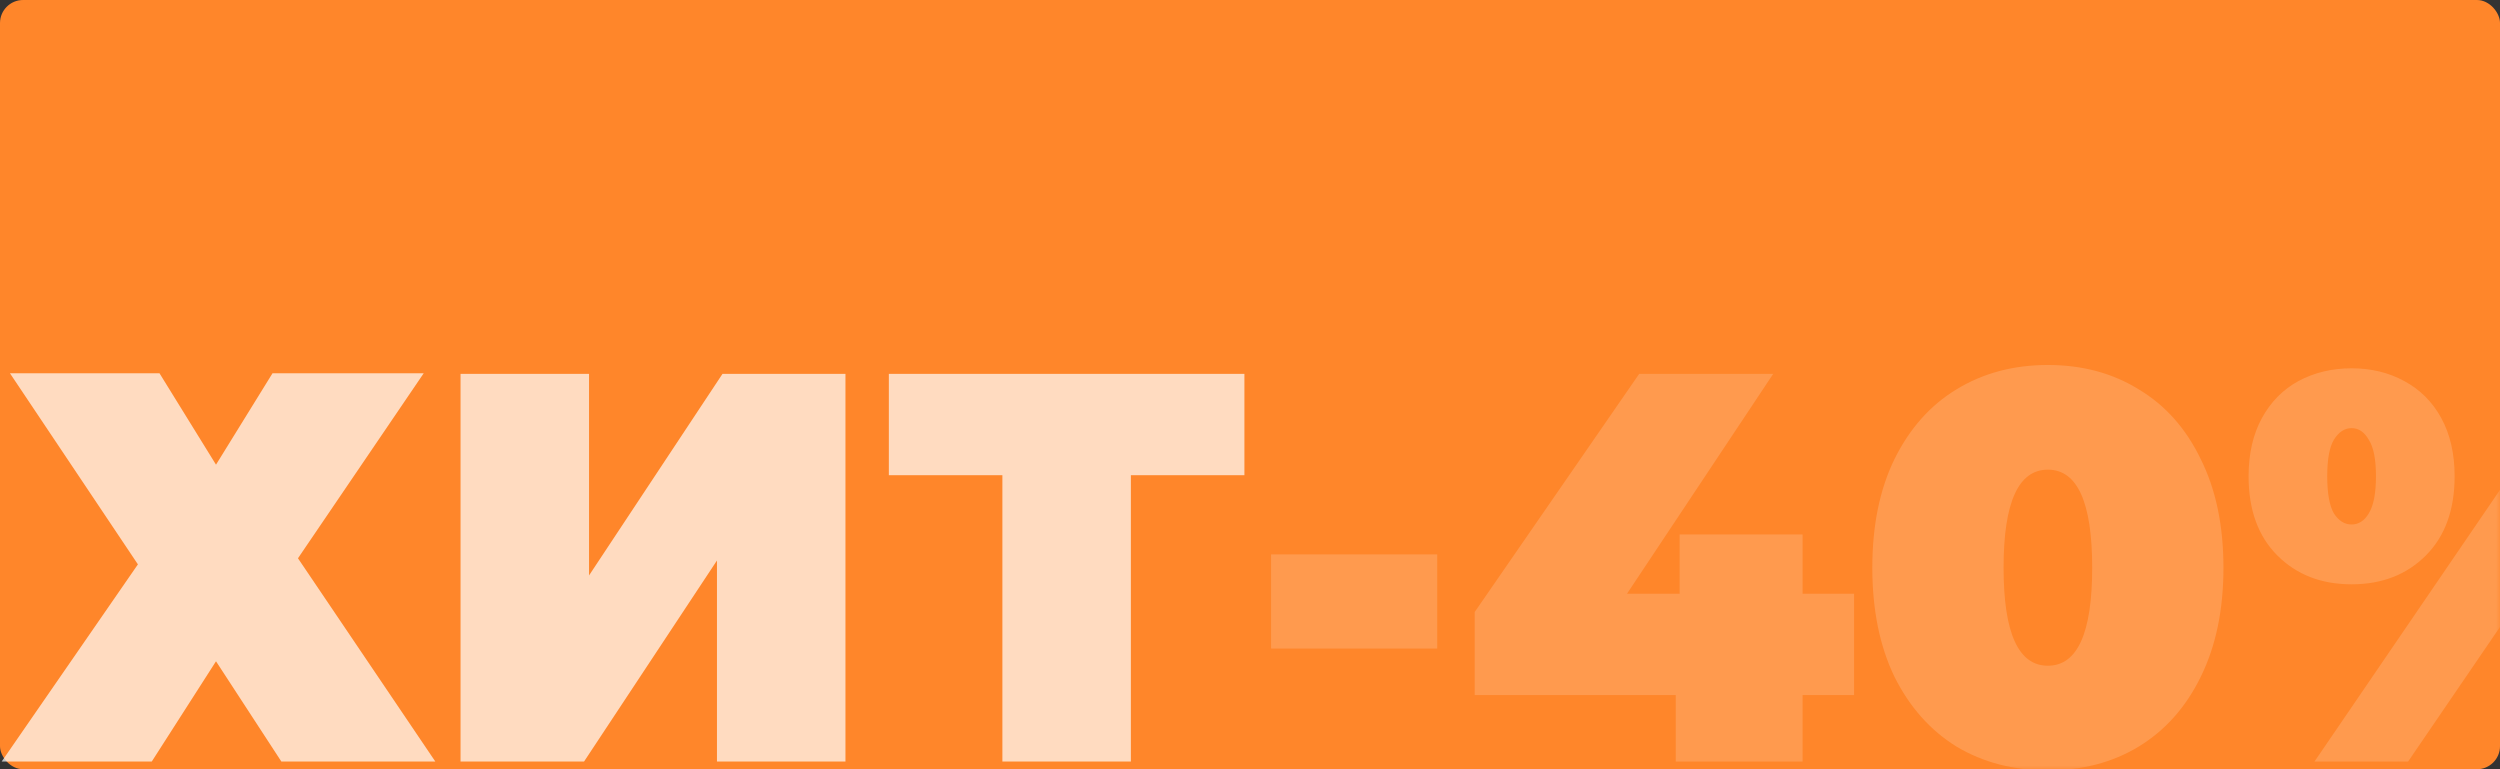 <svg width="325" height="100" viewBox="0 0 325 100" fill="none" xmlns="http://www.w3.org/2000/svg">
<rect x="0" y="0" width="325" height="100" fill="#333333" stroke="none"/>
<rect width="325" height="100" rx="3" fill="#FF862A"/>
<path opacity="0.7" d="M20.736 48.528L28.08 60.408L35.424 48.528H55.08L38.736 72.576L56.592 99H36.576L28.08 85.968L19.728 99H0.216L17.928 73.368L1.296 48.528H20.736ZM59.87 48.6H76.574V74.808L93.926 48.6H109.91V99H93.206V72.864L75.926 99H59.87V48.6ZM161.774 61.776H147.014V99H130.31V61.776H115.55V48.6H161.774V61.776Z" fill="white"/>
<mask id="mask0" mask-type="alpha" maskUnits="userSpaceOnUse" x="0" y="0" width="325" height="100">
<rect x="0.5" y="0.5" width="324" height="99" rx="2.5" fill="#F99B10" stroke="black"/>
</mask>
<g mask="url(#mask0)">
<path d="M165.24 72.072H186.84V84.312H165.24V72.072ZM241.031 90.36H234.335V99H217.847V90.36H191.711V79.56L213.095 48.6H230.519L211.511 77.184H218.351V69.48H234.335V77.184H241.031V90.36ZM266.225 100.152C261.761 100.152 257.801 99.12 254.345 97.056C250.937 94.944 248.249 91.92 246.281 87.984C244.361 84 243.401 79.272 243.401 73.8C243.401 68.328 244.361 63.624 246.281 59.688C248.249 55.704 250.937 52.68 254.345 50.616C257.801 48.504 261.761 47.448 266.225 47.448C270.689 47.448 274.625 48.504 278.033 50.616C281.489 52.68 284.177 55.704 286.097 59.688C288.065 63.624 289.049 68.328 289.049 73.8C289.049 79.272 288.065 84 286.097 87.984C284.177 91.92 281.489 94.944 278.033 97.056C274.625 99.12 270.689 100.152 266.225 100.152ZM266.225 86.544C270.065 86.544 271.985 82.296 271.985 73.8C271.985 65.304 270.065 61.056 266.225 61.056C262.385 61.056 260.465 65.304 260.465 73.8C260.465 82.296 262.385 86.544 266.225 86.544ZM305.708 75.96C301.772 75.96 298.556 74.712 296.06 72.216C293.564 69.72 292.316 66.288 292.316 61.92C292.316 58.992 292.892 56.472 294.044 54.36C295.196 52.248 296.78 50.64 298.796 49.536C300.86 48.432 303.164 47.88 305.708 47.88C308.252 47.88 310.532 48.432 312.548 49.536C314.612 50.64 316.22 52.248 317.372 54.36C318.524 56.472 319.1 58.992 319.1 61.92C319.1 66.288 317.852 69.72 315.356 72.216C312.86 74.712 309.644 75.96 305.708 75.96ZM335.3 48.6H347.468L313.052 99H300.884L335.3 48.6ZM305.708 68.184C306.62 68.184 307.364 67.704 307.94 66.744C308.564 65.736 308.876 64.128 308.876 61.92C308.876 59.712 308.564 58.128 307.94 57.168C307.364 56.16 306.62 55.656 305.708 55.656C304.796 55.656 304.028 56.16 303.404 57.168C302.828 58.128 302.54 59.712 302.54 61.92C302.54 64.128 302.828 65.736 303.404 66.744C304.028 67.704 304.796 68.184 305.708 68.184ZM342.644 99.72C338.708 99.72 335.492 98.472 332.996 95.976C330.5 93.48 329.252 90.048 329.252 85.68C329.252 82.752 329.828 80.232 330.98 78.12C332.132 76.008 333.716 74.4 335.732 73.296C337.796 72.192 340.1 71.64 342.644 71.64C345.188 71.64 347.468 72.192 349.484 73.296C351.548 74.4 353.156 76.008 354.308 78.12C355.46 80.232 356.036 82.752 356.036 85.68C356.036 90.048 354.788 93.48 352.292 95.976C349.796 98.472 346.58 99.72 342.644 99.72ZM342.644 91.944C343.556 91.944 344.3 91.464 344.876 90.504C345.5 89.496 345.812 87.888 345.812 85.68C345.812 83.472 345.5 81.888 344.876 80.928C344.3 79.92 343.556 79.416 342.644 79.416C341.732 79.416 340.964 79.92 340.34 80.928C339.764 81.888 339.476 83.472 339.476 85.68C339.476 87.888 339.764 89.496 340.34 90.504C340.964 91.464 341.732 91.944 342.644 91.944Z" fill="#FF9A4E"/>
</g>
</svg>
